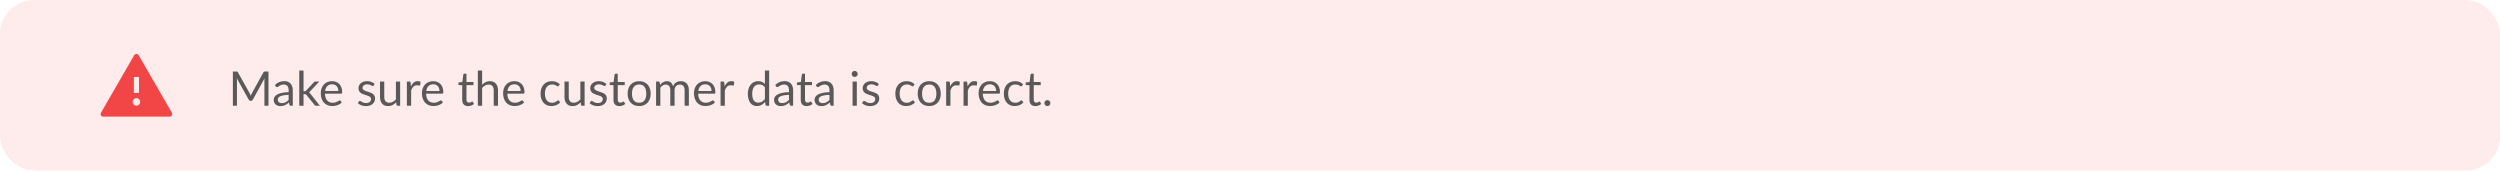 <svg width="733" height="50" viewBox="0 0 733 50" fill="none" xmlns="http://www.w3.org/2000/svg">
<rect width="733" height="50" rx="10" fill="#F24545" fill-opacity="0.1"/>
<path d="M78.718 20.969V31H77.528V23.629C77.528 23.531 77.53 23.426 77.535 23.314C77.544 23.202 77.554 23.088 77.563 22.971L74.119 29.243C74.012 29.453 73.848 29.558 73.629 29.558H73.433C73.214 29.558 73.05 29.453 72.943 29.243L69.429 22.943C69.457 23.19 69.471 23.419 69.471 23.629V31H68.281V20.969H69.282C69.403 20.969 69.497 20.981 69.562 21.004C69.627 21.027 69.69 21.093 69.751 21.2L73.216 27.374C73.272 27.486 73.326 27.603 73.377 27.724C73.433 27.845 73.484 27.969 73.531 28.095C73.578 27.969 73.627 27.845 73.678 27.724C73.729 27.598 73.785 27.479 73.846 27.367L77.248 21.2C77.304 21.093 77.365 21.027 77.43 21.004C77.5 20.981 77.596 20.969 77.717 20.969H78.718ZM84.627 27.808C84.053 27.827 83.563 27.873 83.157 27.948C82.755 28.018 82.427 28.111 82.17 28.228C81.918 28.345 81.734 28.482 81.617 28.641C81.505 28.8 81.449 28.977 81.449 29.173C81.449 29.36 81.479 29.521 81.54 29.656C81.6 29.791 81.682 29.903 81.785 29.992C81.892 30.076 82.016 30.139 82.156 30.181C82.3 30.218 82.454 30.237 82.618 30.237C82.837 30.237 83.038 30.216 83.22 30.174C83.402 30.127 83.572 30.062 83.731 29.978C83.894 29.894 84.048 29.794 84.193 29.677C84.342 29.56 84.487 29.427 84.627 29.278V27.808ZM80.602 24.91C80.994 24.532 81.416 24.25 81.869 24.063C82.322 23.876 82.823 23.783 83.374 23.783C83.77 23.783 84.123 23.848 84.431 23.979C84.739 24.11 84.998 24.292 85.208 24.525C85.418 24.758 85.576 25.041 85.684 25.372C85.791 25.703 85.845 26.067 85.845 26.464V31H85.292C85.171 31 85.077 30.981 85.012 30.944C84.947 30.902 84.895 30.823 84.858 30.706L84.718 30.034C84.531 30.207 84.349 30.361 84.172 30.496C83.995 30.627 83.808 30.739 83.612 30.832C83.416 30.921 83.206 30.988 82.982 31.035C82.763 31.086 82.517 31.112 82.247 31.112C81.972 31.112 81.713 31.075 81.47 31C81.227 30.921 81.015 30.804 80.833 30.65C80.656 30.496 80.513 30.302 80.406 30.069C80.303 29.831 80.252 29.551 80.252 29.229C80.252 28.949 80.329 28.681 80.483 28.424C80.637 28.163 80.886 27.932 81.232 27.731C81.577 27.53 82.028 27.367 82.583 27.241C83.138 27.11 83.82 27.036 84.627 27.017V26.464C84.627 25.913 84.508 25.498 84.27 25.218C84.032 24.933 83.684 24.791 83.227 24.791C82.919 24.791 82.66 24.831 82.45 24.91C82.245 24.985 82.065 25.071 81.911 25.169C81.761 25.262 81.631 25.349 81.519 25.428C81.412 25.503 81.304 25.54 81.197 25.54C81.113 25.54 81.04 25.519 80.98 25.477C80.919 25.43 80.868 25.374 80.826 25.309L80.602 24.91ZM88.996 20.689V26.758H89.318C89.411 26.758 89.488 26.746 89.549 26.723C89.614 26.695 89.682 26.641 89.752 26.562L91.992 24.161C92.057 24.082 92.125 24.021 92.195 23.979C92.269 23.932 92.368 23.909 92.489 23.909H93.616L91.005 26.688C90.879 26.847 90.743 26.97 90.599 27.059C90.683 27.115 90.757 27.18 90.823 27.255C90.893 27.325 90.958 27.407 91.019 27.5L93.791 31H92.678C92.57 31 92.477 30.984 92.398 30.951C92.323 30.914 92.258 30.848 92.202 30.755L89.871 27.85C89.801 27.752 89.731 27.689 89.661 27.661C89.596 27.628 89.493 27.612 89.353 27.612H88.996V31H87.743V20.689H88.996ZM99.202 26.681C99.202 26.392 99.16 26.128 99.076 25.89C98.996 25.647 98.877 25.44 98.719 25.267C98.565 25.09 98.376 24.954 98.152 24.861C97.928 24.763 97.673 24.714 97.389 24.714C96.791 24.714 96.318 24.889 95.968 25.239C95.622 25.584 95.408 26.065 95.324 26.681H99.202ZM100.21 30.006C100.056 30.193 99.871 30.356 99.657 30.496C99.442 30.631 99.211 30.743 98.964 30.832C98.721 30.921 98.469 30.986 98.208 31.028C97.946 31.075 97.687 31.098 97.431 31.098C96.941 31.098 96.488 31.016 96.073 30.853C95.662 30.685 95.305 30.442 95.002 30.125C94.703 29.803 94.47 29.406 94.302 28.935C94.134 28.464 94.05 27.922 94.05 27.311C94.05 26.816 94.124 26.354 94.274 25.925C94.428 25.496 94.647 25.125 94.932 24.812C95.216 24.495 95.564 24.247 95.975 24.07C96.385 23.888 96.847 23.797 97.361 23.797C97.785 23.797 98.177 23.869 98.537 24.014C98.901 24.154 99.213 24.359 99.475 24.63C99.741 24.896 99.948 25.227 100.098 25.624C100.247 26.016 100.322 26.464 100.322 26.968C100.322 27.164 100.301 27.295 100.259 27.36C100.217 27.425 100.137 27.458 100.021 27.458H95.282C95.296 27.906 95.356 28.296 95.464 28.627C95.576 28.958 95.73 29.236 95.926 29.46C96.122 29.679 96.355 29.845 96.626 29.957C96.896 30.064 97.2 30.118 97.536 30.118C97.848 30.118 98.117 30.083 98.341 30.013C98.569 29.938 98.765 29.859 98.929 29.775C99.092 29.691 99.227 29.614 99.335 29.544C99.447 29.469 99.542 29.432 99.622 29.432C99.724 29.432 99.804 29.472 99.86 29.551L100.21 30.006ZM109.564 25.078C109.508 25.181 109.422 25.232 109.305 25.232C109.235 25.232 109.156 25.206 109.067 25.155C108.979 25.104 108.869 25.048 108.738 24.987C108.612 24.922 108.461 24.863 108.283 24.812C108.106 24.756 107.896 24.728 107.653 24.728C107.443 24.728 107.254 24.756 107.086 24.812C106.918 24.863 106.774 24.936 106.652 25.029C106.536 25.122 106.445 25.232 106.379 25.358C106.319 25.479 106.288 25.612 106.288 25.757C106.288 25.939 106.34 26.091 106.442 26.212C106.55 26.333 106.69 26.438 106.862 26.527C107.035 26.616 107.231 26.695 107.45 26.765C107.67 26.83 107.894 26.903 108.122 26.982C108.356 27.057 108.582 27.141 108.801 27.234C109.021 27.327 109.217 27.444 109.389 27.584C109.562 27.724 109.7 27.897 109.802 28.102C109.91 28.303 109.963 28.545 109.963 28.83C109.963 29.157 109.905 29.46 109.788 29.74C109.672 30.015 109.499 30.256 109.27 30.461C109.042 30.662 108.762 30.82 108.43 30.937C108.099 31.054 107.716 31.112 107.282 31.112C106.788 31.112 106.34 31.033 105.938 30.874C105.537 30.711 105.196 30.503 104.916 30.251L105.21 29.775C105.248 29.714 105.292 29.668 105.343 29.635C105.395 29.602 105.46 29.586 105.539 29.586C105.623 29.586 105.712 29.619 105.805 29.684C105.899 29.749 106.011 29.822 106.141 29.901C106.277 29.98 106.44 30.053 106.631 30.118C106.823 30.183 107.061 30.216 107.345 30.216C107.588 30.216 107.8 30.186 107.982 30.125C108.164 30.06 108.316 29.973 108.437 29.866C108.559 29.759 108.647 29.635 108.703 29.495C108.764 29.355 108.794 29.206 108.794 29.047C108.794 28.851 108.741 28.69 108.633 28.564C108.531 28.433 108.393 28.324 108.22 28.235C108.048 28.142 107.849 28.062 107.625 27.997C107.406 27.927 107.18 27.855 106.946 27.78C106.718 27.705 106.491 27.621 106.267 27.528C106.048 27.43 105.852 27.309 105.679 27.164C105.507 27.019 105.367 26.842 105.259 26.632C105.157 26.417 105.105 26.158 105.105 25.855C105.105 25.584 105.161 25.325 105.273 25.078C105.385 24.826 105.549 24.607 105.763 24.42C105.978 24.229 106.242 24.077 106.554 23.965C106.867 23.853 107.224 23.797 107.625 23.797C108.092 23.797 108.51 23.872 108.878 24.021C109.252 24.166 109.574 24.366 109.844 24.623L109.564 25.078ZM117.322 23.909V31H116.58C116.403 31 116.291 30.914 116.244 30.741L116.146 29.978C115.838 30.319 115.493 30.594 115.11 30.804C114.727 31.009 114.289 31.112 113.794 31.112C113.407 31.112 113.064 31.049 112.765 30.923C112.471 30.792 112.224 30.61 112.023 30.377C111.822 30.144 111.671 29.861 111.568 29.53C111.47 29.199 111.421 28.832 111.421 28.431V23.909H112.667V28.431C112.667 28.968 112.788 29.383 113.031 29.677C113.278 29.971 113.654 30.118 114.158 30.118C114.527 30.118 114.87 30.032 115.187 29.859C115.509 29.682 115.805 29.439 116.076 29.131V23.909H117.322ZM120.481 25.33C120.705 24.845 120.98 24.467 121.307 24.196C121.633 23.921 122.032 23.783 122.504 23.783C122.653 23.783 122.795 23.799 122.931 23.832C123.071 23.865 123.194 23.916 123.302 23.986L123.211 24.917C123.183 25.034 123.113 25.092 123.001 25.092C122.935 25.092 122.84 25.078 122.714 25.05C122.588 25.022 122.445 25.008 122.287 25.008C122.063 25.008 121.862 25.041 121.685 25.106C121.512 25.171 121.356 25.269 121.216 25.4C121.08 25.526 120.957 25.685 120.845 25.876C120.737 26.063 120.639 26.277 120.551 26.52V31H119.298V23.909H120.012C120.147 23.909 120.24 23.935 120.292 23.986C120.343 24.037 120.378 24.126 120.397 24.252L120.481 25.33ZM128.856 26.681C128.856 26.392 128.814 26.128 128.73 25.89C128.651 25.647 128.532 25.44 128.373 25.267C128.219 25.09 128.03 24.954 127.806 24.861C127.582 24.763 127.328 24.714 127.043 24.714C126.446 24.714 125.972 24.889 125.622 25.239C125.277 25.584 125.062 26.065 124.978 26.681H128.856ZM129.864 30.006C129.71 30.193 129.526 30.356 129.311 30.496C129.096 30.631 128.865 30.743 128.618 30.832C128.375 30.921 128.123 30.986 127.862 31.028C127.601 31.075 127.342 31.098 127.085 31.098C126.595 31.098 126.142 31.016 125.727 30.853C125.316 30.685 124.959 30.442 124.656 30.125C124.357 29.803 124.124 29.406 123.956 28.935C123.788 28.464 123.704 27.922 123.704 27.311C123.704 26.816 123.779 26.354 123.928 25.925C124.082 25.496 124.301 25.125 124.586 24.812C124.871 24.495 125.218 24.247 125.629 24.07C126.04 23.888 126.502 23.797 127.015 23.797C127.44 23.797 127.832 23.869 128.191 24.014C128.555 24.154 128.868 24.359 129.129 24.63C129.395 24.896 129.603 25.227 129.752 25.624C129.901 26.016 129.976 26.464 129.976 26.968C129.976 27.164 129.955 27.295 129.913 27.36C129.871 27.425 129.792 27.458 129.675 27.458H124.936C124.95 27.906 125.011 28.296 125.118 28.627C125.23 28.958 125.384 29.236 125.58 29.46C125.776 29.679 126.009 29.845 126.28 29.957C126.551 30.064 126.854 30.118 127.19 30.118C127.503 30.118 127.771 30.083 127.995 30.013C128.224 29.938 128.42 29.859 128.583 29.775C128.746 29.691 128.882 29.614 128.989 29.544C129.101 29.469 129.197 29.432 129.276 29.432C129.379 29.432 129.458 29.472 129.514 29.551L129.864 30.006ZM137.266 31.112C136.706 31.112 136.274 30.956 135.971 30.643C135.672 30.33 135.523 29.88 135.523 29.292V24.952H134.669C134.594 24.952 134.531 24.931 134.48 24.889C134.428 24.842 134.403 24.772 134.403 24.679V24.182L135.565 24.035L135.852 21.844C135.866 21.774 135.896 21.718 135.943 21.676C135.994 21.629 136.059 21.606 136.139 21.606H136.769V24.049H138.82V24.952H136.769V29.208C136.769 29.507 136.841 29.728 136.986 29.873C137.13 30.018 137.317 30.09 137.546 30.09C137.676 30.09 137.788 30.074 137.882 30.041C137.98 30.004 138.064 29.964 138.134 29.922C138.204 29.88 138.262 29.843 138.309 29.81C138.36 29.773 138.404 29.754 138.442 29.754C138.507 29.754 138.565 29.794 138.617 29.873L138.981 30.468C138.766 30.669 138.507 30.827 138.204 30.944C137.9 31.056 137.588 31.112 137.266 31.112ZM141.359 24.854C141.662 24.532 141.998 24.275 142.367 24.084C142.736 23.893 143.16 23.797 143.641 23.797C144.028 23.797 144.369 23.862 144.663 23.993C144.962 24.119 145.209 24.301 145.405 24.539C145.606 24.772 145.757 25.055 145.86 25.386C145.963 25.717 146.014 26.084 146.014 26.485V31H144.761V26.485C144.761 25.948 144.637 25.533 144.39 25.239C144.147 24.94 143.776 24.791 143.277 24.791C142.908 24.791 142.563 24.88 142.241 25.057C141.924 25.234 141.63 25.475 141.359 25.778V31H140.106V20.689H141.359V24.854ZM152.659 26.681C152.659 26.392 152.617 26.128 152.533 25.89C152.453 25.647 152.334 25.44 152.176 25.267C152.022 25.09 151.833 24.954 151.609 24.861C151.385 24.763 151.13 24.714 150.846 24.714C150.248 24.714 149.775 24.889 149.425 25.239C149.079 25.584 148.865 26.065 148.781 26.681H152.659ZM153.667 30.006C153.513 30.193 153.328 30.356 153.114 30.496C152.899 30.631 152.668 30.743 152.421 30.832C152.178 30.921 151.926 30.986 151.665 31.028C151.403 31.075 151.144 31.098 150.888 31.098C150.398 31.098 149.945 31.016 149.53 30.853C149.119 30.685 148.762 30.442 148.459 30.125C148.16 29.803 147.927 29.406 147.759 28.935C147.591 28.464 147.507 27.922 147.507 27.311C147.507 26.816 147.581 26.354 147.731 25.925C147.885 25.496 148.104 25.125 148.389 24.812C148.673 24.495 149.021 24.247 149.432 24.07C149.842 23.888 150.304 23.797 150.818 23.797C151.242 23.797 151.634 23.869 151.994 24.014C152.358 24.154 152.67 24.359 152.932 24.63C153.198 24.896 153.405 25.227 153.555 25.624C153.704 26.016 153.779 26.464 153.779 26.968C153.779 27.164 153.758 27.295 153.716 27.36C153.674 27.425 153.594 27.458 153.478 27.458H148.739C148.753 27.906 148.813 28.296 148.921 28.627C149.033 28.958 149.187 29.236 149.383 29.46C149.579 29.679 149.812 29.845 150.083 29.957C150.353 30.064 150.657 30.118 150.993 30.118C151.305 30.118 151.574 30.083 151.798 30.013C152.026 29.938 152.222 29.859 152.386 29.775C152.549 29.691 152.684 29.614 152.792 29.544C152.904 29.469 152.999 29.432 153.079 29.432C153.181 29.432 153.261 29.472 153.317 29.551L153.667 30.006ZM163.826 25.169C163.789 25.22 163.752 25.26 163.714 25.288C163.677 25.316 163.626 25.33 163.56 25.33C163.49 25.33 163.413 25.302 163.329 25.246C163.245 25.185 163.14 25.12 163.014 25.05C162.893 24.98 162.741 24.917 162.559 24.861C162.382 24.8 162.163 24.77 161.901 24.77C161.551 24.77 161.243 24.833 160.977 24.959C160.711 25.08 160.487 25.258 160.305 25.491C160.128 25.724 159.993 26.007 159.899 26.338C159.811 26.669 159.766 27.04 159.766 27.451C159.766 27.88 159.815 28.263 159.913 28.599C160.011 28.93 160.149 29.21 160.326 29.439C160.508 29.663 160.725 29.836 160.977 29.957C161.234 30.074 161.521 30.132 161.838 30.132C162.142 30.132 162.391 30.097 162.587 30.027C162.783 29.952 162.944 29.871 163.07 29.782C163.201 29.693 163.308 29.614 163.392 29.544C163.481 29.469 163.567 29.432 163.651 29.432C163.754 29.432 163.833 29.472 163.889 29.551L164.239 30.006C164.085 30.197 163.91 30.361 163.714 30.496C163.518 30.631 163.306 30.746 163.077 30.839C162.853 30.928 162.618 30.993 162.37 31.035C162.123 31.077 161.871 31.098 161.614 31.098C161.171 31.098 160.758 31.016 160.375 30.853C159.997 30.69 159.668 30.454 159.388 30.146C159.108 29.833 158.889 29.451 158.73 28.998C158.572 28.545 158.492 28.03 158.492 27.451C158.492 26.924 158.565 26.436 158.709 25.988C158.859 25.54 159.073 25.155 159.353 24.833C159.638 24.506 159.986 24.252 160.396 24.07C160.812 23.888 161.288 23.797 161.824 23.797C162.324 23.797 162.762 23.879 163.14 24.042C163.523 24.201 163.861 24.427 164.155 24.721L163.826 25.169ZM171.408 23.909V31H170.666C170.489 31 170.377 30.914 170.33 30.741L170.232 29.978C169.924 30.319 169.579 30.594 169.196 30.804C168.813 31.009 168.375 31.112 167.88 31.112C167.493 31.112 167.15 31.049 166.851 30.923C166.557 30.792 166.31 30.61 166.109 30.377C165.908 30.144 165.757 29.861 165.654 29.53C165.556 29.199 165.507 28.832 165.507 28.431V23.909H166.753V28.431C166.753 28.968 166.874 29.383 167.117 29.677C167.364 29.971 167.74 30.118 168.244 30.118C168.613 30.118 168.956 30.032 169.273 29.859C169.595 29.682 169.891 29.439 170.162 29.131V23.909H171.408ZM177.513 25.078C177.457 25.181 177.371 25.232 177.254 25.232C177.184 25.232 177.105 25.206 177.016 25.155C176.928 25.104 176.818 25.048 176.687 24.987C176.561 24.922 176.41 24.863 176.232 24.812C176.055 24.756 175.845 24.728 175.602 24.728C175.392 24.728 175.203 24.756 175.035 24.812C174.867 24.863 174.723 24.936 174.601 25.029C174.485 25.122 174.394 25.232 174.328 25.358C174.268 25.479 174.237 25.612 174.237 25.757C174.237 25.939 174.289 26.091 174.391 26.212C174.499 26.333 174.639 26.438 174.811 26.527C174.984 26.616 175.18 26.695 175.399 26.765C175.619 26.83 175.843 26.903 176.071 26.982C176.305 27.057 176.531 27.141 176.75 27.234C176.97 27.327 177.166 27.444 177.338 27.584C177.511 27.724 177.649 27.897 177.751 28.102C177.859 28.303 177.912 28.545 177.912 28.83C177.912 29.157 177.854 29.46 177.737 29.74C177.621 30.015 177.448 30.256 177.219 30.461C176.991 30.662 176.711 30.82 176.379 30.937C176.048 31.054 175.665 31.112 175.231 31.112C174.737 31.112 174.289 31.033 173.887 30.874C173.486 30.711 173.145 30.503 172.865 30.251L173.159 29.775C173.197 29.714 173.241 29.668 173.292 29.635C173.344 29.602 173.409 29.586 173.488 29.586C173.572 29.586 173.661 29.619 173.754 29.684C173.848 29.749 173.96 29.822 174.09 29.901C174.226 29.98 174.389 30.053 174.58 30.118C174.772 30.183 175.01 30.216 175.294 30.216C175.537 30.216 175.749 30.186 175.931 30.125C176.113 30.06 176.265 29.973 176.386 29.866C176.508 29.759 176.596 29.635 176.652 29.495C176.713 29.355 176.743 29.206 176.743 29.047C176.743 28.851 176.69 28.69 176.582 28.564C176.48 28.433 176.342 28.324 176.169 28.235C175.997 28.142 175.798 28.062 175.574 27.997C175.355 27.927 175.129 27.855 174.895 27.78C174.667 27.705 174.44 27.621 174.216 27.528C173.997 27.43 173.801 27.309 173.628 27.164C173.456 27.019 173.316 26.842 173.208 26.632C173.106 26.417 173.054 26.158 173.054 25.855C173.054 25.584 173.11 25.325 173.222 25.078C173.334 24.826 173.498 24.607 173.712 24.42C173.927 24.229 174.191 24.077 174.503 23.965C174.816 23.853 175.173 23.797 175.574 23.797C176.041 23.797 176.459 23.872 176.827 24.021C177.201 24.166 177.523 24.366 177.793 24.623L177.513 25.078ZM181.617 31.112C181.057 31.112 180.625 30.956 180.322 30.643C180.023 30.33 179.874 29.88 179.874 29.292V24.952H179.02C178.945 24.952 178.882 24.931 178.831 24.889C178.78 24.842 178.754 24.772 178.754 24.679V24.182L179.916 24.035L180.203 21.844C180.217 21.774 180.247 21.718 180.294 21.676C180.345 21.629 180.411 21.606 180.49 21.606H181.12V24.049H183.171V24.952H181.12V29.208C181.12 29.507 181.192 29.728 181.337 29.873C181.482 30.018 181.668 30.09 181.897 30.09C182.028 30.09 182.14 30.074 182.233 30.041C182.331 30.004 182.415 29.964 182.485 29.922C182.555 29.88 182.613 29.843 182.66 29.81C182.711 29.773 182.756 29.754 182.793 29.754C182.858 29.754 182.917 29.794 182.968 29.873L183.332 30.468C183.117 30.669 182.858 30.827 182.555 30.944C182.252 31.056 181.939 31.112 181.617 31.112ZM187.406 23.797C187.924 23.797 188.39 23.883 188.806 24.056C189.221 24.229 189.576 24.474 189.87 24.791C190.164 25.108 190.388 25.493 190.542 25.946C190.7 26.394 190.78 26.896 190.78 27.451C190.78 28.011 190.7 28.515 190.542 28.963C190.388 29.411 190.164 29.794 189.87 30.111C189.576 30.428 189.221 30.673 188.806 30.846C188.39 31.014 187.924 31.098 187.406 31.098C186.883 31.098 186.412 31.014 185.992 30.846C185.576 30.673 185.222 30.428 184.928 30.111C184.634 29.794 184.407 29.411 184.249 28.963C184.095 28.515 184.018 28.011 184.018 27.451C184.018 26.896 184.095 26.394 184.249 25.946C184.407 25.493 184.634 25.108 184.928 24.791C185.222 24.474 185.576 24.229 185.992 24.056C186.412 23.883 186.883 23.797 187.406 23.797ZM187.406 30.125C188.106 30.125 188.628 29.892 188.974 29.425C189.319 28.954 189.492 28.298 189.492 27.458C189.492 26.613 189.319 25.955 188.974 25.484C188.628 25.013 188.106 24.777 187.406 24.777C187.051 24.777 186.741 24.838 186.475 24.959C186.213 25.08 185.994 25.255 185.817 25.484C185.644 25.713 185.513 25.995 185.425 26.331C185.341 26.662 185.299 27.038 185.299 27.458C185.299 28.298 185.471 28.954 185.817 29.425C186.167 29.892 186.696 30.125 187.406 30.125ZM192.36 31V23.909H193.109C193.286 23.909 193.396 23.995 193.438 24.168L193.529 24.896C193.79 24.574 194.084 24.31 194.411 24.105C194.738 23.9 195.116 23.797 195.545 23.797C196.021 23.797 196.406 23.93 196.7 24.196C196.999 24.462 197.213 24.821 197.344 25.274C197.447 25.017 197.577 24.796 197.736 24.609C197.899 24.422 198.081 24.268 198.282 24.147C198.483 24.026 198.695 23.937 198.919 23.881C199.148 23.825 199.379 23.797 199.612 23.797C199.985 23.797 200.317 23.858 200.606 23.979C200.9 24.096 201.147 24.268 201.348 24.497C201.553 24.726 201.71 25.008 201.817 25.344C201.924 25.675 201.978 26.056 201.978 26.485V31H200.725V26.485C200.725 25.93 200.604 25.51 200.361 25.225C200.118 24.936 199.768 24.791 199.311 24.791C199.106 24.791 198.91 24.828 198.723 24.903C198.541 24.973 198.38 25.078 198.24 25.218C198.1 25.358 197.988 25.535 197.904 25.75C197.825 25.96 197.785 26.205 197.785 26.485V31H196.532V26.485C196.532 25.916 196.418 25.491 196.189 25.211C195.96 24.931 195.627 24.791 195.188 24.791C194.88 24.791 194.595 24.875 194.334 25.043C194.073 25.206 193.832 25.43 193.613 25.715V31H192.36ZM208.618 26.681C208.618 26.392 208.576 26.128 208.492 25.89C208.412 25.647 208.293 25.44 208.135 25.267C207.981 25.09 207.792 24.954 207.568 24.861C207.344 24.763 207.089 24.714 206.805 24.714C206.207 24.714 205.734 24.889 205.384 25.239C205.038 25.584 204.824 26.065 204.74 26.681H208.618ZM209.626 30.006C209.472 30.193 209.287 30.356 209.073 30.496C208.858 30.631 208.627 30.743 208.38 30.832C208.137 30.921 207.885 30.986 207.624 31.028C207.362 31.075 207.103 31.098 206.847 31.098C206.357 31.098 205.904 31.016 205.489 30.853C205.078 30.685 204.721 30.442 204.418 30.125C204.119 29.803 203.886 29.406 203.718 28.935C203.55 28.464 203.466 27.922 203.466 27.311C203.466 26.816 203.54 26.354 203.69 25.925C203.844 25.496 204.063 25.125 204.348 24.812C204.632 24.495 204.98 24.247 205.391 24.07C205.801 23.888 206.263 23.797 206.777 23.797C207.201 23.797 207.593 23.869 207.953 24.014C208.317 24.154 208.629 24.359 208.891 24.63C209.157 24.896 209.364 25.227 209.514 25.624C209.663 26.016 209.738 26.464 209.738 26.968C209.738 27.164 209.717 27.295 209.675 27.36C209.633 27.425 209.553 27.458 209.437 27.458H204.698C204.712 27.906 204.772 28.296 204.88 28.627C204.992 28.958 205.146 29.236 205.342 29.46C205.538 29.679 205.771 29.845 206.042 29.957C206.312 30.064 206.616 30.118 206.952 30.118C207.264 30.118 207.533 30.083 207.757 30.013C207.985 29.938 208.181 29.859 208.345 29.775C208.508 29.691 208.643 29.614 208.751 29.544C208.863 29.469 208.958 29.432 209.038 29.432C209.14 29.432 209.22 29.472 209.276 29.551L209.626 30.006ZM212.451 25.33C212.675 24.845 212.951 24.467 213.277 24.196C213.604 23.921 214.003 23.783 214.474 23.783C214.624 23.783 214.766 23.799 214.901 23.832C215.041 23.865 215.165 23.916 215.272 23.986L215.181 24.917C215.153 25.034 215.083 25.092 214.971 25.092C214.906 25.092 214.81 25.078 214.684 25.05C214.558 25.022 214.416 25.008 214.257 25.008C214.033 25.008 213.833 25.041 213.655 25.106C213.483 25.171 213.326 25.269 213.186 25.4C213.051 25.526 212.927 25.685 212.815 25.876C212.708 26.063 212.61 26.277 212.521 26.52V31H211.268V23.909H211.982C212.118 23.909 212.211 23.935 212.262 23.986C212.314 24.037 212.349 24.126 212.367 24.252L212.451 25.33ZM224.269 25.596C224.036 25.283 223.784 25.066 223.513 24.945C223.242 24.819 222.939 24.756 222.603 24.756C221.945 24.756 221.439 24.992 221.084 25.463C220.729 25.934 220.552 26.606 220.552 27.479C220.552 27.941 220.592 28.338 220.671 28.669C220.75 28.996 220.867 29.266 221.021 29.481C221.175 29.691 221.364 29.845 221.588 29.943C221.812 30.041 222.066 30.09 222.351 30.09C222.762 30.09 223.119 29.997 223.422 29.81C223.73 29.623 224.012 29.36 224.269 29.019V25.596ZM225.515 20.689V31H224.773C224.596 31 224.484 30.914 224.437 30.741L224.325 29.88C224.022 30.244 223.676 30.538 223.289 30.762C222.902 30.986 222.454 31.098 221.945 31.098C221.539 31.098 221.17 31.021 220.839 30.867C220.508 30.708 220.225 30.477 219.992 30.174C219.759 29.871 219.579 29.493 219.453 29.04C219.327 28.587 219.264 28.067 219.264 27.479C219.264 26.956 219.334 26.471 219.474 26.023C219.614 25.57 219.815 25.178 220.076 24.847C220.337 24.516 220.657 24.257 221.035 24.07C221.418 23.879 221.847 23.783 222.323 23.783C222.757 23.783 223.128 23.858 223.436 24.007C223.749 24.152 224.026 24.355 224.269 24.616V20.689H225.515ZM231.326 27.808C230.752 27.827 230.262 27.873 229.856 27.948C229.455 28.018 229.126 28.111 228.869 28.228C228.617 28.345 228.433 28.482 228.316 28.641C228.204 28.8 228.148 28.977 228.148 29.173C228.148 29.36 228.178 29.521 228.239 29.656C228.3 29.791 228.381 29.903 228.484 29.992C228.591 30.076 228.715 30.139 228.855 30.181C229 30.218 229.154 30.237 229.317 30.237C229.536 30.237 229.737 30.216 229.919 30.174C230.101 30.127 230.271 30.062 230.43 29.978C230.593 29.894 230.747 29.794 230.892 29.677C231.041 29.56 231.186 29.427 231.326 29.278V27.808ZM227.301 24.91C227.693 24.532 228.115 24.25 228.568 24.063C229.021 23.876 229.522 23.783 230.073 23.783C230.47 23.783 230.822 23.848 231.13 23.979C231.438 24.11 231.697 24.292 231.907 24.525C232.117 24.758 232.276 25.041 232.383 25.372C232.49 25.703 232.544 26.067 232.544 26.464V31H231.991C231.87 31 231.776 30.981 231.711 30.944C231.646 30.902 231.594 30.823 231.557 30.706L231.417 30.034C231.23 30.207 231.048 30.361 230.871 30.496C230.694 30.627 230.507 30.739 230.311 30.832C230.115 30.921 229.905 30.988 229.681 31.035C229.462 31.086 229.217 31.112 228.946 31.112C228.671 31.112 228.412 31.075 228.169 31C227.926 30.921 227.714 30.804 227.532 30.65C227.355 30.496 227.212 30.302 227.105 30.069C227.002 29.831 226.951 29.551 226.951 29.229C226.951 28.949 227.028 28.681 227.182 28.424C227.336 28.163 227.586 27.932 227.931 27.731C228.276 27.53 228.727 27.367 229.282 27.241C229.837 27.11 230.519 27.036 231.326 27.017V26.464C231.326 25.913 231.207 25.498 230.969 25.218C230.731 24.933 230.383 24.791 229.926 24.791C229.618 24.791 229.359 24.831 229.149 24.91C228.944 24.985 228.764 25.071 228.61 25.169C228.461 25.262 228.33 25.349 228.218 25.428C228.111 25.503 228.003 25.54 227.896 25.54C227.812 25.54 227.74 25.519 227.679 25.477C227.618 25.43 227.567 25.374 227.525 25.309L227.301 24.91ZM236.523 31.112C235.963 31.112 235.532 30.956 235.228 30.643C234.93 30.33 234.78 29.88 234.78 29.292V24.952H233.926C233.852 24.952 233.789 24.931 233.737 24.889C233.686 24.842 233.66 24.772 233.66 24.679V24.182L234.822 24.035L235.109 21.844C235.123 21.774 235.154 21.718 235.2 21.676C235.252 21.629 235.317 21.606 235.396 21.606H236.026V24.049H238.077V24.952H236.026V29.208C236.026 29.507 236.099 29.728 236.243 29.873C236.388 30.018 236.575 30.09 236.803 30.09C236.934 30.09 237.046 30.074 237.139 30.041C237.237 30.004 237.321 29.964 237.391 29.922C237.461 29.88 237.52 29.843 237.566 29.81C237.618 29.773 237.662 29.754 237.699 29.754C237.765 29.754 237.823 29.794 237.874 29.873L238.238 30.468C238.024 30.669 237.765 30.827 237.461 30.944C237.158 31.056 236.845 31.112 236.523 31.112ZM243.207 27.808C242.633 27.827 242.143 27.873 241.737 27.948C241.336 28.018 241.007 28.111 240.75 28.228C240.498 28.345 240.314 28.482 240.197 28.641C240.085 28.8 240.029 28.977 240.029 29.173C240.029 29.36 240.059 29.521 240.12 29.656C240.181 29.791 240.262 29.903 240.365 29.992C240.472 30.076 240.596 30.139 240.736 30.181C240.881 30.218 241.035 30.237 241.198 30.237C241.417 30.237 241.618 30.216 241.8 30.174C241.982 30.127 242.152 30.062 242.311 29.978C242.474 29.894 242.628 29.794 242.773 29.677C242.922 29.56 243.067 29.427 243.207 29.278V27.808ZM239.182 24.91C239.574 24.532 239.996 24.25 240.449 24.063C240.902 23.876 241.403 23.783 241.954 23.783C242.351 23.783 242.703 23.848 243.011 23.979C243.319 24.11 243.578 24.292 243.788 24.525C243.998 24.758 244.157 25.041 244.264 25.372C244.371 25.703 244.425 26.067 244.425 26.464V31H243.872C243.751 31 243.657 30.981 243.592 30.944C243.527 30.902 243.475 30.823 243.438 30.706L243.298 30.034C243.111 30.207 242.929 30.361 242.752 30.496C242.575 30.627 242.388 30.739 242.192 30.832C241.996 30.921 241.786 30.988 241.562 31.035C241.343 31.086 241.098 31.112 240.827 31.112C240.552 31.112 240.293 31.075 240.05 31C239.807 30.921 239.595 30.804 239.413 30.65C239.236 30.496 239.093 30.302 238.986 30.069C238.883 29.831 238.832 29.551 238.832 29.229C238.832 28.949 238.909 28.681 239.063 28.424C239.217 28.163 239.467 27.932 239.812 27.731C240.157 27.53 240.608 27.367 241.163 27.241C241.718 27.11 242.4 27.036 243.207 27.017V26.464C243.207 25.913 243.088 25.498 242.85 25.218C242.612 24.933 242.264 24.791 241.807 24.791C241.499 24.791 241.24 24.831 241.03 24.91C240.825 24.985 240.645 25.071 240.491 25.169C240.342 25.262 240.211 25.349 240.099 25.428C239.992 25.503 239.884 25.54 239.777 25.54C239.693 25.54 239.621 25.519 239.56 25.477C239.499 25.43 239.448 25.374 239.406 25.309L239.182 24.91ZM251.221 23.909V31H249.975V23.909H251.221ZM251.487 21.683C251.487 21.804 251.461 21.919 251.41 22.026C251.363 22.129 251.298 22.222 251.214 22.306C251.135 22.385 251.039 22.448 250.927 22.495C250.82 22.542 250.705 22.565 250.584 22.565C250.463 22.565 250.348 22.542 250.241 22.495C250.138 22.448 250.047 22.385 249.968 22.306C249.889 22.222 249.826 22.129 249.779 22.026C249.732 21.919 249.709 21.804 249.709 21.683C249.709 21.562 249.732 21.447 249.779 21.34C249.826 21.228 249.889 21.132 249.968 21.053C250.047 20.969 250.138 20.904 250.241 20.857C250.348 20.81 250.463 20.787 250.584 20.787C250.705 20.787 250.82 20.81 250.927 20.857C251.039 20.904 251.135 20.969 251.214 21.053C251.298 21.132 251.363 21.228 251.41 21.34C251.461 21.447 251.487 21.562 251.487 21.683ZM257.398 25.078C257.342 25.181 257.256 25.232 257.139 25.232C257.069 25.232 256.99 25.206 256.901 25.155C256.813 25.104 256.703 25.048 256.572 24.987C256.446 24.922 256.295 24.863 256.117 24.812C255.94 24.756 255.73 24.728 255.487 24.728C255.277 24.728 255.088 24.756 254.92 24.812C254.752 24.863 254.608 24.936 254.486 25.029C254.37 25.122 254.279 25.232 254.213 25.358C254.153 25.479 254.122 25.612 254.122 25.757C254.122 25.939 254.174 26.091 254.276 26.212C254.384 26.333 254.524 26.438 254.696 26.527C254.869 26.616 255.065 26.695 255.284 26.765C255.504 26.83 255.728 26.903 255.956 26.982C256.19 27.057 256.416 27.141 256.635 27.234C256.855 27.327 257.051 27.444 257.223 27.584C257.396 27.724 257.534 27.897 257.636 28.102C257.744 28.303 257.797 28.545 257.797 28.83C257.797 29.157 257.739 29.46 257.622 29.74C257.506 30.015 257.333 30.256 257.104 30.461C256.876 30.662 256.596 30.82 256.264 30.937C255.933 31.054 255.55 31.112 255.116 31.112C254.622 31.112 254.174 31.033 253.772 30.874C253.371 30.711 253.03 30.503 252.75 30.251L253.044 29.775C253.082 29.714 253.126 29.668 253.177 29.635C253.229 29.602 253.294 29.586 253.373 29.586C253.457 29.586 253.546 29.619 253.639 29.684C253.733 29.749 253.845 29.822 253.975 29.901C254.111 29.98 254.274 30.053 254.465 30.118C254.657 30.183 254.895 30.216 255.179 30.216C255.422 30.216 255.634 30.186 255.816 30.125C255.998 30.06 256.15 29.973 256.271 29.866C256.393 29.759 256.481 29.635 256.537 29.495C256.598 29.355 256.628 29.206 256.628 29.047C256.628 28.851 256.575 28.69 256.467 28.564C256.365 28.433 256.227 28.324 256.054 28.235C255.882 28.142 255.683 28.062 255.459 27.997C255.24 27.927 255.014 27.855 254.78 27.78C254.552 27.705 254.325 27.621 254.101 27.528C253.882 27.43 253.686 27.309 253.513 27.164C253.341 27.019 253.201 26.842 253.093 26.632C252.991 26.417 252.939 26.158 252.939 25.855C252.939 25.584 252.995 25.325 253.107 25.078C253.219 24.826 253.383 24.607 253.597 24.42C253.812 24.229 254.076 24.077 254.388 23.965C254.701 23.853 255.058 23.797 255.459 23.797C255.926 23.797 256.344 23.872 256.712 24.021C257.086 24.166 257.408 24.366 257.678 24.623L257.398 25.078ZM267.842 25.169C267.805 25.22 267.767 25.26 267.73 25.288C267.693 25.316 267.641 25.33 267.576 25.33C267.506 25.33 267.429 25.302 267.345 25.246C267.261 25.185 267.156 25.12 267.03 25.05C266.909 24.98 266.757 24.917 266.575 24.861C266.398 24.8 266.178 24.77 265.917 24.77C265.567 24.77 265.259 24.833 264.993 24.959C264.727 25.08 264.503 25.258 264.321 25.491C264.144 25.724 264.008 26.007 263.915 26.338C263.826 26.669 263.782 27.04 263.782 27.451C263.782 27.88 263.831 28.263 263.929 28.599C264.027 28.93 264.165 29.21 264.342 29.439C264.524 29.663 264.741 29.836 264.993 29.957C265.25 30.074 265.537 30.132 265.854 30.132C266.157 30.132 266.407 30.097 266.603 30.027C266.799 29.952 266.96 29.871 267.086 29.782C267.217 29.693 267.324 29.614 267.408 29.544C267.497 29.469 267.583 29.432 267.667 29.432C267.77 29.432 267.849 29.472 267.905 29.551L268.255 30.006C268.101 30.197 267.926 30.361 267.73 30.496C267.534 30.631 267.322 30.746 267.093 30.839C266.869 30.928 266.633 30.993 266.386 31.035C266.139 31.077 265.887 31.098 265.63 31.098C265.187 31.098 264.774 31.016 264.391 30.853C264.013 30.69 263.684 30.454 263.404 30.146C263.124 29.833 262.905 29.451 262.746 28.998C262.587 28.545 262.508 28.03 262.508 27.451C262.508 26.924 262.58 26.436 262.725 25.988C262.874 25.54 263.089 25.155 263.369 24.833C263.654 24.506 264.001 24.252 264.412 24.07C264.827 23.888 265.303 23.797 265.84 23.797C266.339 23.797 266.778 23.879 267.156 24.042C267.539 24.201 267.877 24.427 268.171 24.721L267.842 25.169ZM272.458 23.797C272.976 23.797 273.443 23.883 273.858 24.056C274.274 24.229 274.628 24.474 274.922 24.791C275.216 25.108 275.44 25.493 275.594 25.946C275.753 26.394 275.832 26.896 275.832 27.451C275.832 28.011 275.753 28.515 275.594 28.963C275.44 29.411 275.216 29.794 274.922 30.111C274.628 30.428 274.274 30.673 273.858 30.846C273.443 31.014 272.976 31.098 272.458 31.098C271.936 31.098 271.464 31.014 271.044 30.846C270.629 30.673 270.274 30.428 269.98 30.111C269.686 29.794 269.46 29.411 269.301 28.963C269.147 28.515 269.07 28.011 269.07 27.451C269.07 26.896 269.147 26.394 269.301 25.946C269.46 25.493 269.686 25.108 269.98 24.791C270.274 24.474 270.629 24.229 271.044 24.056C271.464 23.883 271.936 23.797 272.458 23.797ZM272.458 30.125C273.158 30.125 273.681 29.892 274.026 29.425C274.372 28.954 274.544 28.298 274.544 27.458C274.544 26.613 274.372 25.955 274.026 25.484C273.681 25.013 273.158 24.777 272.458 24.777C272.104 24.777 271.793 24.838 271.527 24.959C271.266 25.08 271.047 25.255 270.869 25.484C270.697 25.713 270.566 25.995 270.477 26.331C270.393 26.662 270.351 27.038 270.351 27.458C270.351 28.298 270.524 28.954 270.869 29.425C271.219 29.892 271.749 30.125 272.458 30.125ZM278.596 25.33C278.82 24.845 279.095 24.467 279.422 24.196C279.748 23.921 280.147 23.783 280.619 23.783C280.768 23.783 280.91 23.799 281.046 23.832C281.186 23.865 281.309 23.916 281.417 23.986L281.326 24.917C281.298 25.034 281.228 25.092 281.116 25.092C281.05 25.092 280.955 25.078 280.829 25.05C280.703 25.022 280.56 25.008 280.402 25.008C280.178 25.008 279.977 25.041 279.8 25.106C279.627 25.171 279.471 25.269 279.331 25.4C279.195 25.526 279.072 25.685 278.96 25.876C278.852 26.063 278.754 26.277 278.666 26.52V31H277.413V23.909H278.127C278.262 23.909 278.355 23.935 278.407 23.986C278.458 24.037 278.493 24.126 278.512 24.252L278.596 25.33ZM283.695 25.33C283.919 24.845 284.195 24.467 284.521 24.196C284.848 23.921 285.247 23.783 285.718 23.783C285.868 23.783 286.01 23.799 286.145 23.832C286.285 23.865 286.409 23.916 286.516 23.986L286.425 24.917C286.397 25.034 286.327 25.092 286.215 25.092C286.15 25.092 286.054 25.078 285.928 25.05C285.802 25.022 285.66 25.008 285.501 25.008C285.277 25.008 285.077 25.041 284.899 25.106C284.727 25.171 284.57 25.269 284.43 25.4C284.295 25.526 284.171 25.685 284.059 25.876C283.952 26.063 283.854 26.277 283.765 26.52V31H282.512V23.909H283.226C283.362 23.909 283.455 23.935 283.506 23.986C283.558 24.037 283.593 24.126 283.611 24.252L283.695 25.33ZM292.071 26.681C292.071 26.392 292.029 26.128 291.945 25.89C291.866 25.647 291.747 25.44 291.588 25.267C291.434 25.09 291.245 24.954 291.021 24.861C290.797 24.763 290.543 24.714 290.258 24.714C289.661 24.714 289.187 24.889 288.837 25.239C288.492 25.584 288.277 26.065 288.193 26.681H292.071ZM293.079 30.006C292.925 30.193 292.741 30.356 292.526 30.496C292.311 30.631 292.08 30.743 291.833 30.832C291.59 30.921 291.338 30.986 291.077 31.028C290.816 31.075 290.557 31.098 290.3 31.098C289.81 31.098 289.357 31.016 288.942 30.853C288.531 30.685 288.174 30.442 287.871 30.125C287.572 29.803 287.339 29.406 287.171 28.935C287.003 28.464 286.919 27.922 286.919 27.311C286.919 26.816 286.994 26.354 287.143 25.925C287.297 25.496 287.516 25.125 287.801 24.812C288.086 24.495 288.433 24.247 288.844 24.07C289.255 23.888 289.717 23.797 290.23 23.797C290.655 23.797 291.047 23.869 291.406 24.014C291.77 24.154 292.083 24.359 292.344 24.63C292.61 24.896 292.818 25.227 292.967 25.624C293.116 26.016 293.191 26.464 293.191 26.968C293.191 27.164 293.17 27.295 293.128 27.36C293.086 27.425 293.007 27.458 292.89 27.458H288.151C288.165 27.906 288.226 28.296 288.333 28.627C288.445 28.958 288.599 29.236 288.795 29.46C288.991 29.679 289.224 29.845 289.495 29.957C289.766 30.064 290.069 30.118 290.405 30.118C290.718 30.118 290.986 30.083 291.21 30.013C291.439 29.938 291.635 29.859 291.798 29.775C291.961 29.691 292.097 29.614 292.204 29.544C292.316 29.469 292.412 29.432 292.491 29.432C292.594 29.432 292.673 29.472 292.729 29.551L293.079 30.006ZM299.656 25.169C299.619 25.22 299.582 25.26 299.544 25.288C299.507 25.316 299.456 25.33 299.39 25.33C299.32 25.33 299.243 25.302 299.159 25.246C299.075 25.185 298.97 25.12 298.844 25.05C298.723 24.98 298.571 24.917 298.389 24.861C298.212 24.8 297.993 24.77 297.731 24.77C297.381 24.77 297.073 24.833 296.807 24.959C296.541 25.08 296.317 25.258 296.135 25.491C295.958 25.724 295.823 26.007 295.729 26.338C295.641 26.669 295.596 27.04 295.596 27.451C295.596 27.88 295.645 28.263 295.743 28.599C295.841 28.93 295.979 29.21 296.156 29.439C296.338 29.663 296.555 29.836 296.807 29.957C297.064 30.074 297.351 30.132 297.668 30.132C297.972 30.132 298.221 30.097 298.417 30.027C298.613 29.952 298.774 29.871 298.9 29.782C299.031 29.693 299.138 29.614 299.222 29.544C299.311 29.469 299.397 29.432 299.481 29.432C299.584 29.432 299.663 29.472 299.719 29.551L300.069 30.006C299.915 30.197 299.74 30.361 299.544 30.496C299.348 30.631 299.136 30.746 298.907 30.839C298.683 30.928 298.448 30.993 298.2 31.035C297.953 31.077 297.701 31.098 297.444 31.098C297.001 31.098 296.588 31.016 296.205 30.853C295.827 30.69 295.498 30.454 295.218 30.146C294.938 29.833 294.719 29.451 294.56 28.998C294.402 28.545 294.322 28.03 294.322 27.451C294.322 26.924 294.395 26.436 294.539 25.988C294.689 25.54 294.903 25.155 295.183 24.833C295.468 24.506 295.816 24.252 296.226 24.07C296.642 23.888 297.118 23.797 297.654 23.797C298.154 23.797 298.592 23.879 298.97 24.042C299.353 24.201 299.691 24.427 299.985 24.721L299.656 25.169ZM303.584 31.112C303.024 31.112 302.592 30.956 302.289 30.643C301.99 30.33 301.841 29.88 301.841 29.292V24.952H300.987C300.912 24.952 300.849 24.931 300.798 24.889C300.747 24.842 300.721 24.772 300.721 24.679V24.182L301.883 24.035L302.17 21.844C302.184 21.774 302.214 21.718 302.261 21.676C302.312 21.629 302.378 21.606 302.457 21.606H303.087V24.049H305.138V24.952H303.087V29.208C303.087 29.507 303.159 29.728 303.304 29.873C303.449 30.018 303.635 30.09 303.864 30.09C303.995 30.09 304.107 30.074 304.2 30.041C304.298 30.004 304.382 29.964 304.452 29.922C304.522 29.88 304.58 29.843 304.627 29.81C304.678 29.773 304.723 29.754 304.76 29.754C304.825 29.754 304.884 29.794 304.935 29.873L305.299 30.468C305.084 30.669 304.825 30.827 304.522 30.944C304.219 31.056 303.906 31.112 303.584 31.112ZM306.215 30.23C306.215 30.109 306.236 29.994 306.278 29.887C306.324 29.78 306.385 29.686 306.46 29.607C306.539 29.528 306.632 29.465 306.74 29.418C306.847 29.371 306.961 29.348 307.083 29.348C307.204 29.348 307.318 29.371 307.426 29.418C307.533 29.465 307.626 29.528 307.706 29.607C307.785 29.686 307.848 29.78 307.895 29.887C307.941 29.994 307.965 30.109 307.965 30.23C307.965 30.356 307.941 30.473 307.895 30.58C307.848 30.683 307.785 30.774 307.706 30.853C307.626 30.932 307.533 30.993 307.426 31.035C307.318 31.082 307.204 31.105 307.083 31.105C306.961 31.105 306.847 31.082 306.74 31.035C306.632 30.993 306.539 30.932 306.46 30.853C306.385 30.774 306.324 30.683 306.278 30.58C306.236 30.473 306.215 30.356 306.215 30.23Z" fill="#595959"/>
<path d="M50.399 33.062L40.649 16.188C40.504 15.937 40.253 15.812 40 15.812C39.747 15.812 39.494 15.937 39.351 16.188L29.601 33.062C29.313 33.564 29.674 34.188 30.25 34.188H49.75C50.327 34.188 50.688 33.564 50.399 33.062ZM39.25 22.75C39.25 22.647 39.334 22.562 39.438 22.562H40.563C40.666 22.562 40.75 22.647 40.75 22.75V27.062C40.75 27.166 40.666 27.25 40.563 27.25H39.438C39.334 27.25 39.25 27.166 39.25 27.062V22.75ZM40 31C39.706 30.994 39.425 30.873 39.219 30.663C39.013 30.452 38.898 30.169 38.898 29.875C38.898 29.581 39.013 29.298 39.219 29.087C39.425 28.877 39.706 28.756 40 28.75C40.294 28.756 40.575 28.877 40.781 29.087C40.987 29.298 41.102 29.581 41.102 29.875C41.102 30.169 40.987 30.452 40.781 30.663C40.575 30.873 40.294 30.994 40 31Z" fill="#F24545"/>
</svg>
